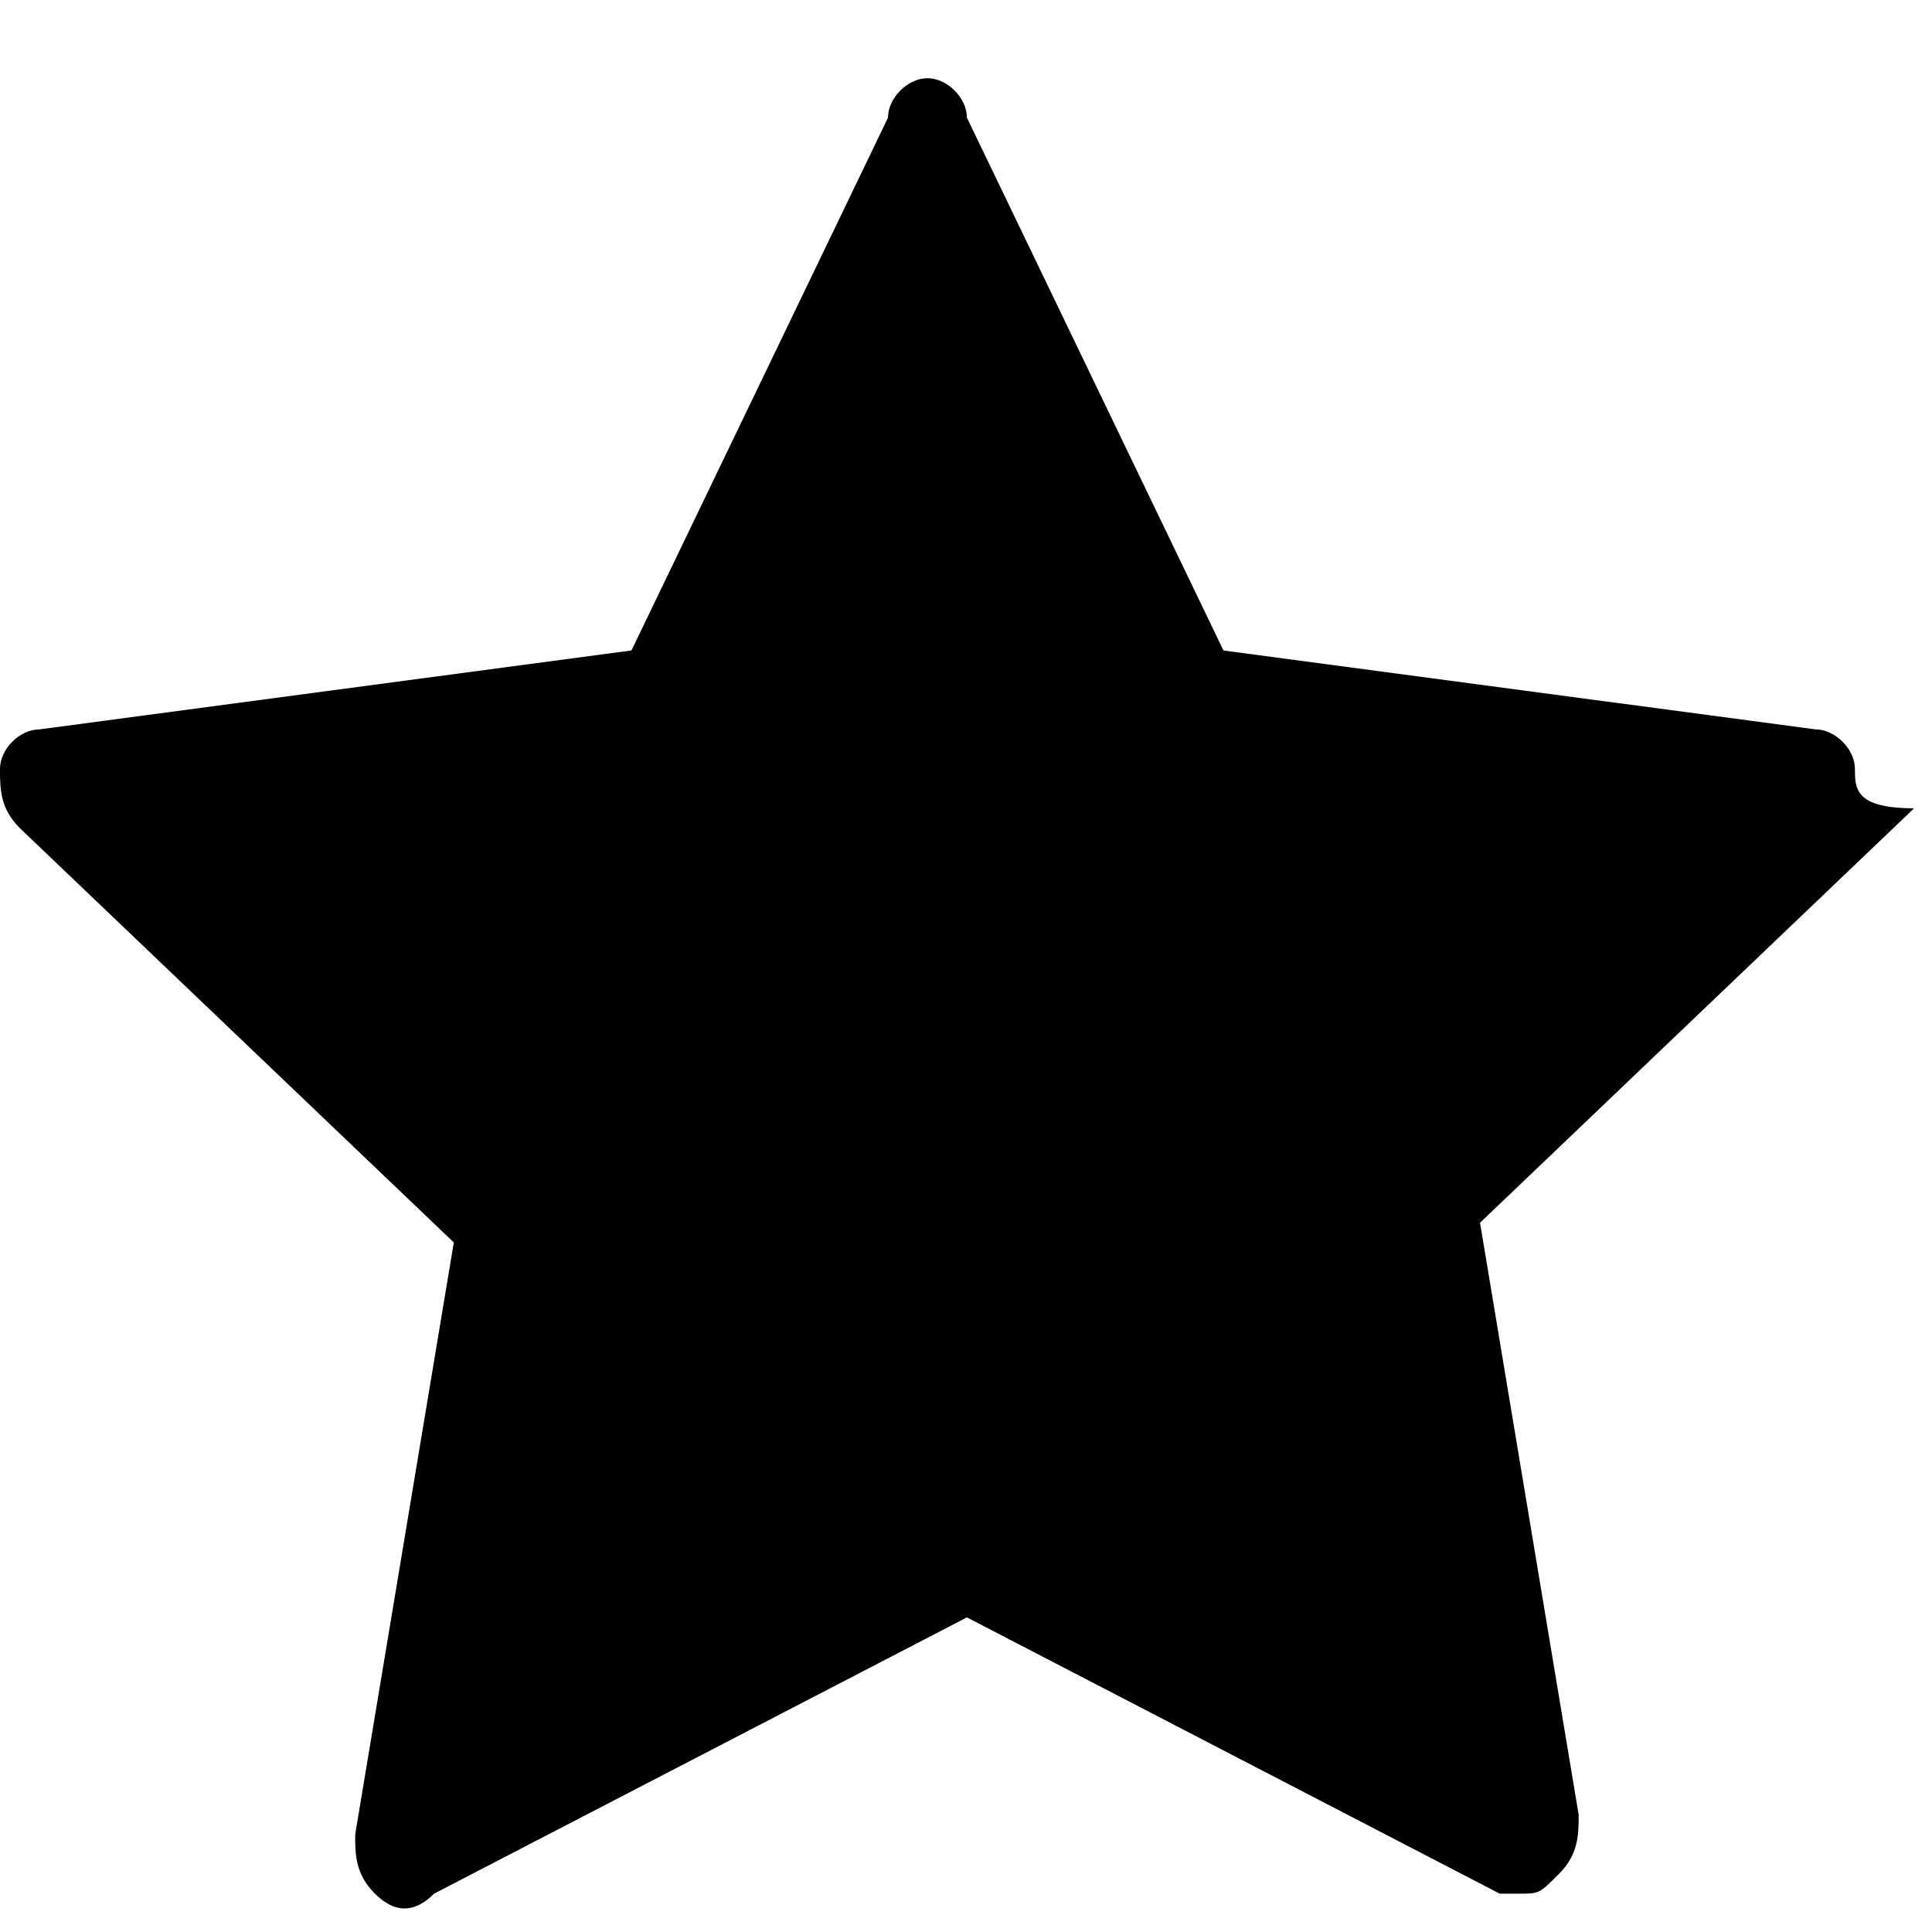 <svg xmlns="http://www.w3.org/2000/svg" width="19" height="19" viewBox="0 0 19 19" fill="none">
<path
        d="M17.854 7.173L12.032 6.397L9.509 1.157C9.509 0.963 9.315 0.769 9.121 0.769C8.927 0.769 8.733 0.963 8.733 1.157L6.21 6.397L0.388 7.173C0.194 7.173 0 7.367 0 7.561C0 7.755 0 7.949 0.194 8.143L4.463 12.219L3.493 18.041C3.493 18.235 3.493 18.429 3.687 18.623C3.881 18.817 4.075 18.817 4.269 18.623L9.509 15.906L14.749 18.623H14.943C15.137 18.623 15.137 18.623 15.331 18.429C15.525 18.235 15.525 18.041 15.525 17.846L14.555 12.025L18.824 7.949C18.242 7.949 18.242 7.755 18.242 7.561C18.242 7.367 18.048 7.173 17.854 7.173H17.854Z"
        fill="currentColor"
/>
</svg>
